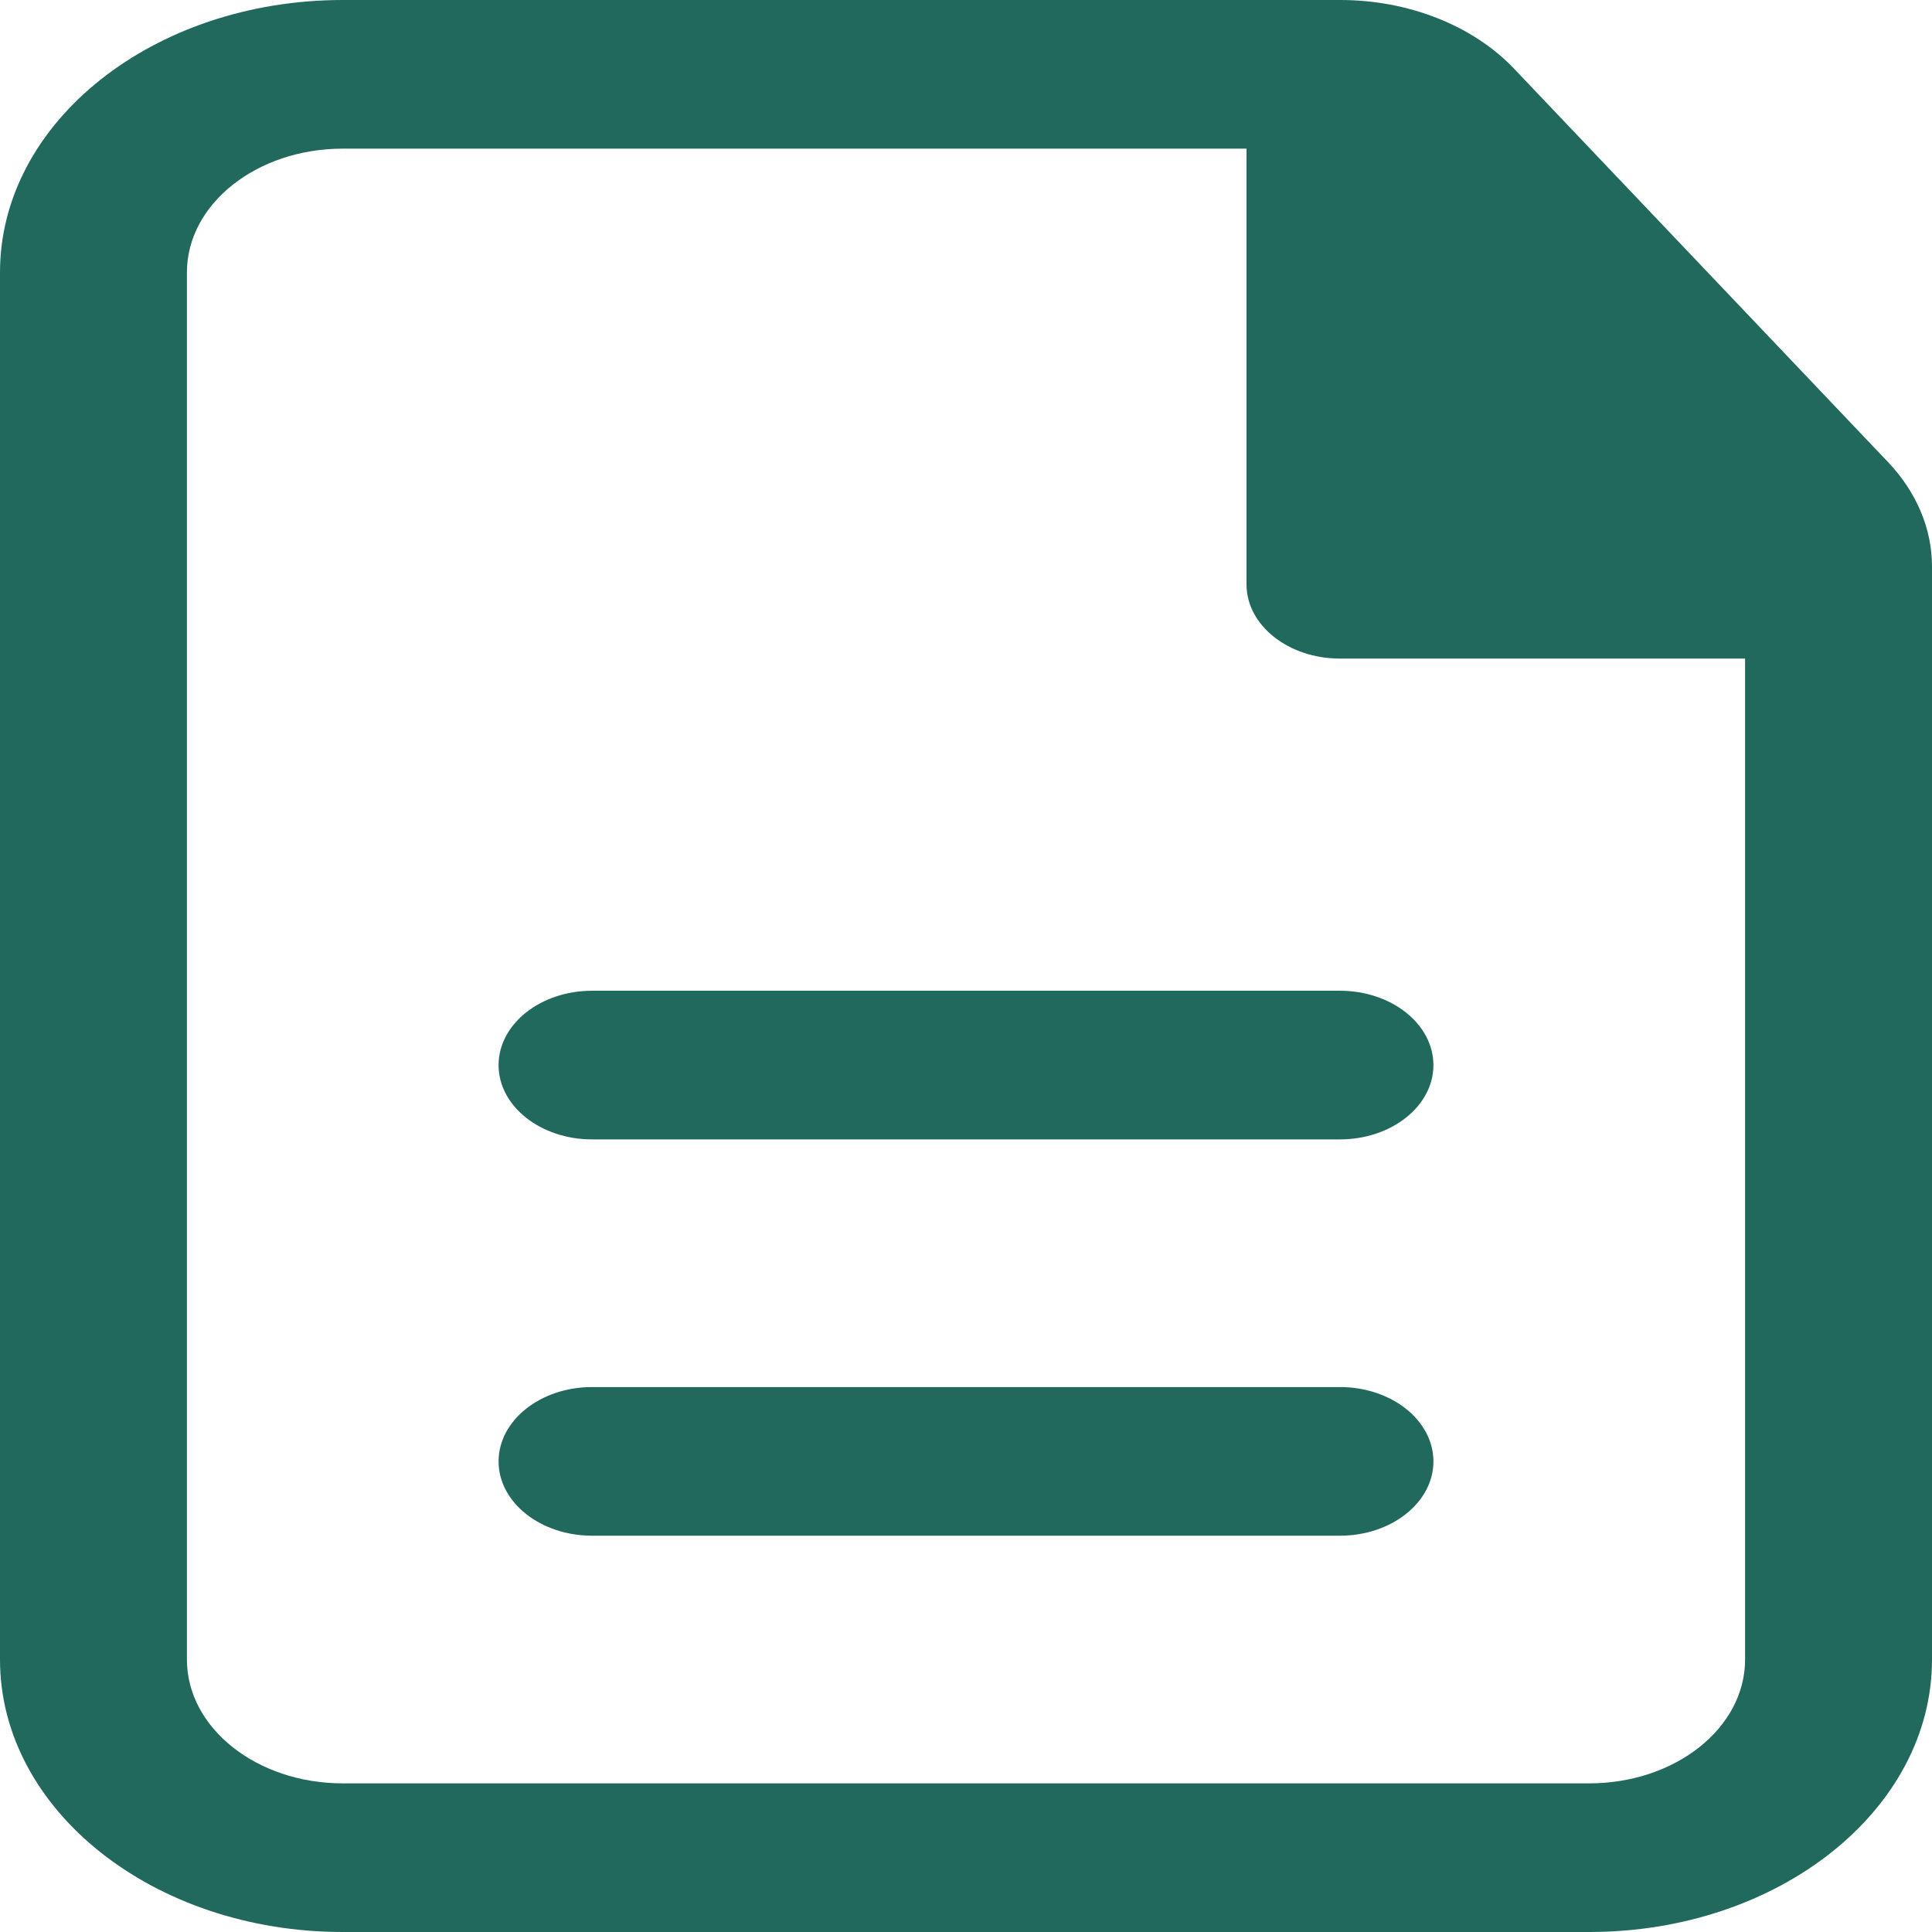<svg width="16" height="16" viewBox="0 0 16 16" fill="none" xmlns="http://www.w3.org/2000/svg">
<path d="M11.871 8.821C11.871 8.481 11.524 8.205 11.097 8.205H4.903C4.476 8.205 4.129 8.481 4.129 8.821C4.129 9.16 4.476 9.436 4.903 9.436H11.097C11.524 9.436 11.871 9.16 11.871 8.821Z" fill="#21695C"/>
<path d="M11.871 12.103C11.871 11.763 11.524 11.487 11.097 11.487H4.903C4.476 11.487 4.129 11.763 4.129 12.103C4.129 12.442 4.476 12.718 4.903 12.718H11.097C11.524 12.718 11.871 12.442 11.871 12.103Z" fill="#21695C"/>
<path fill-rule="evenodd" clip-rule="evenodd" d="M2.839 0C1.271 0 0 1.01 0 2.256V13.744C0 14.99 1.271 16 2.839 16H13.161C14.729 16 16 14.99 16 13.744V4.691C16 4.379 15.872 4.075 15.635 3.826L12.54 0.57C12.199 0.211 11.665 0 11.099 0H2.839ZM1.548 2.256C1.548 1.69 2.126 1.231 2.839 1.231H10.323V4.839C10.323 5.178 10.669 5.454 11.097 5.454H14.452V13.744C14.452 14.31 13.874 14.769 13.161 14.769H2.839C2.126 14.769 1.548 14.31 1.548 13.744V2.256Z" fill="#21695C"/>
</svg>
